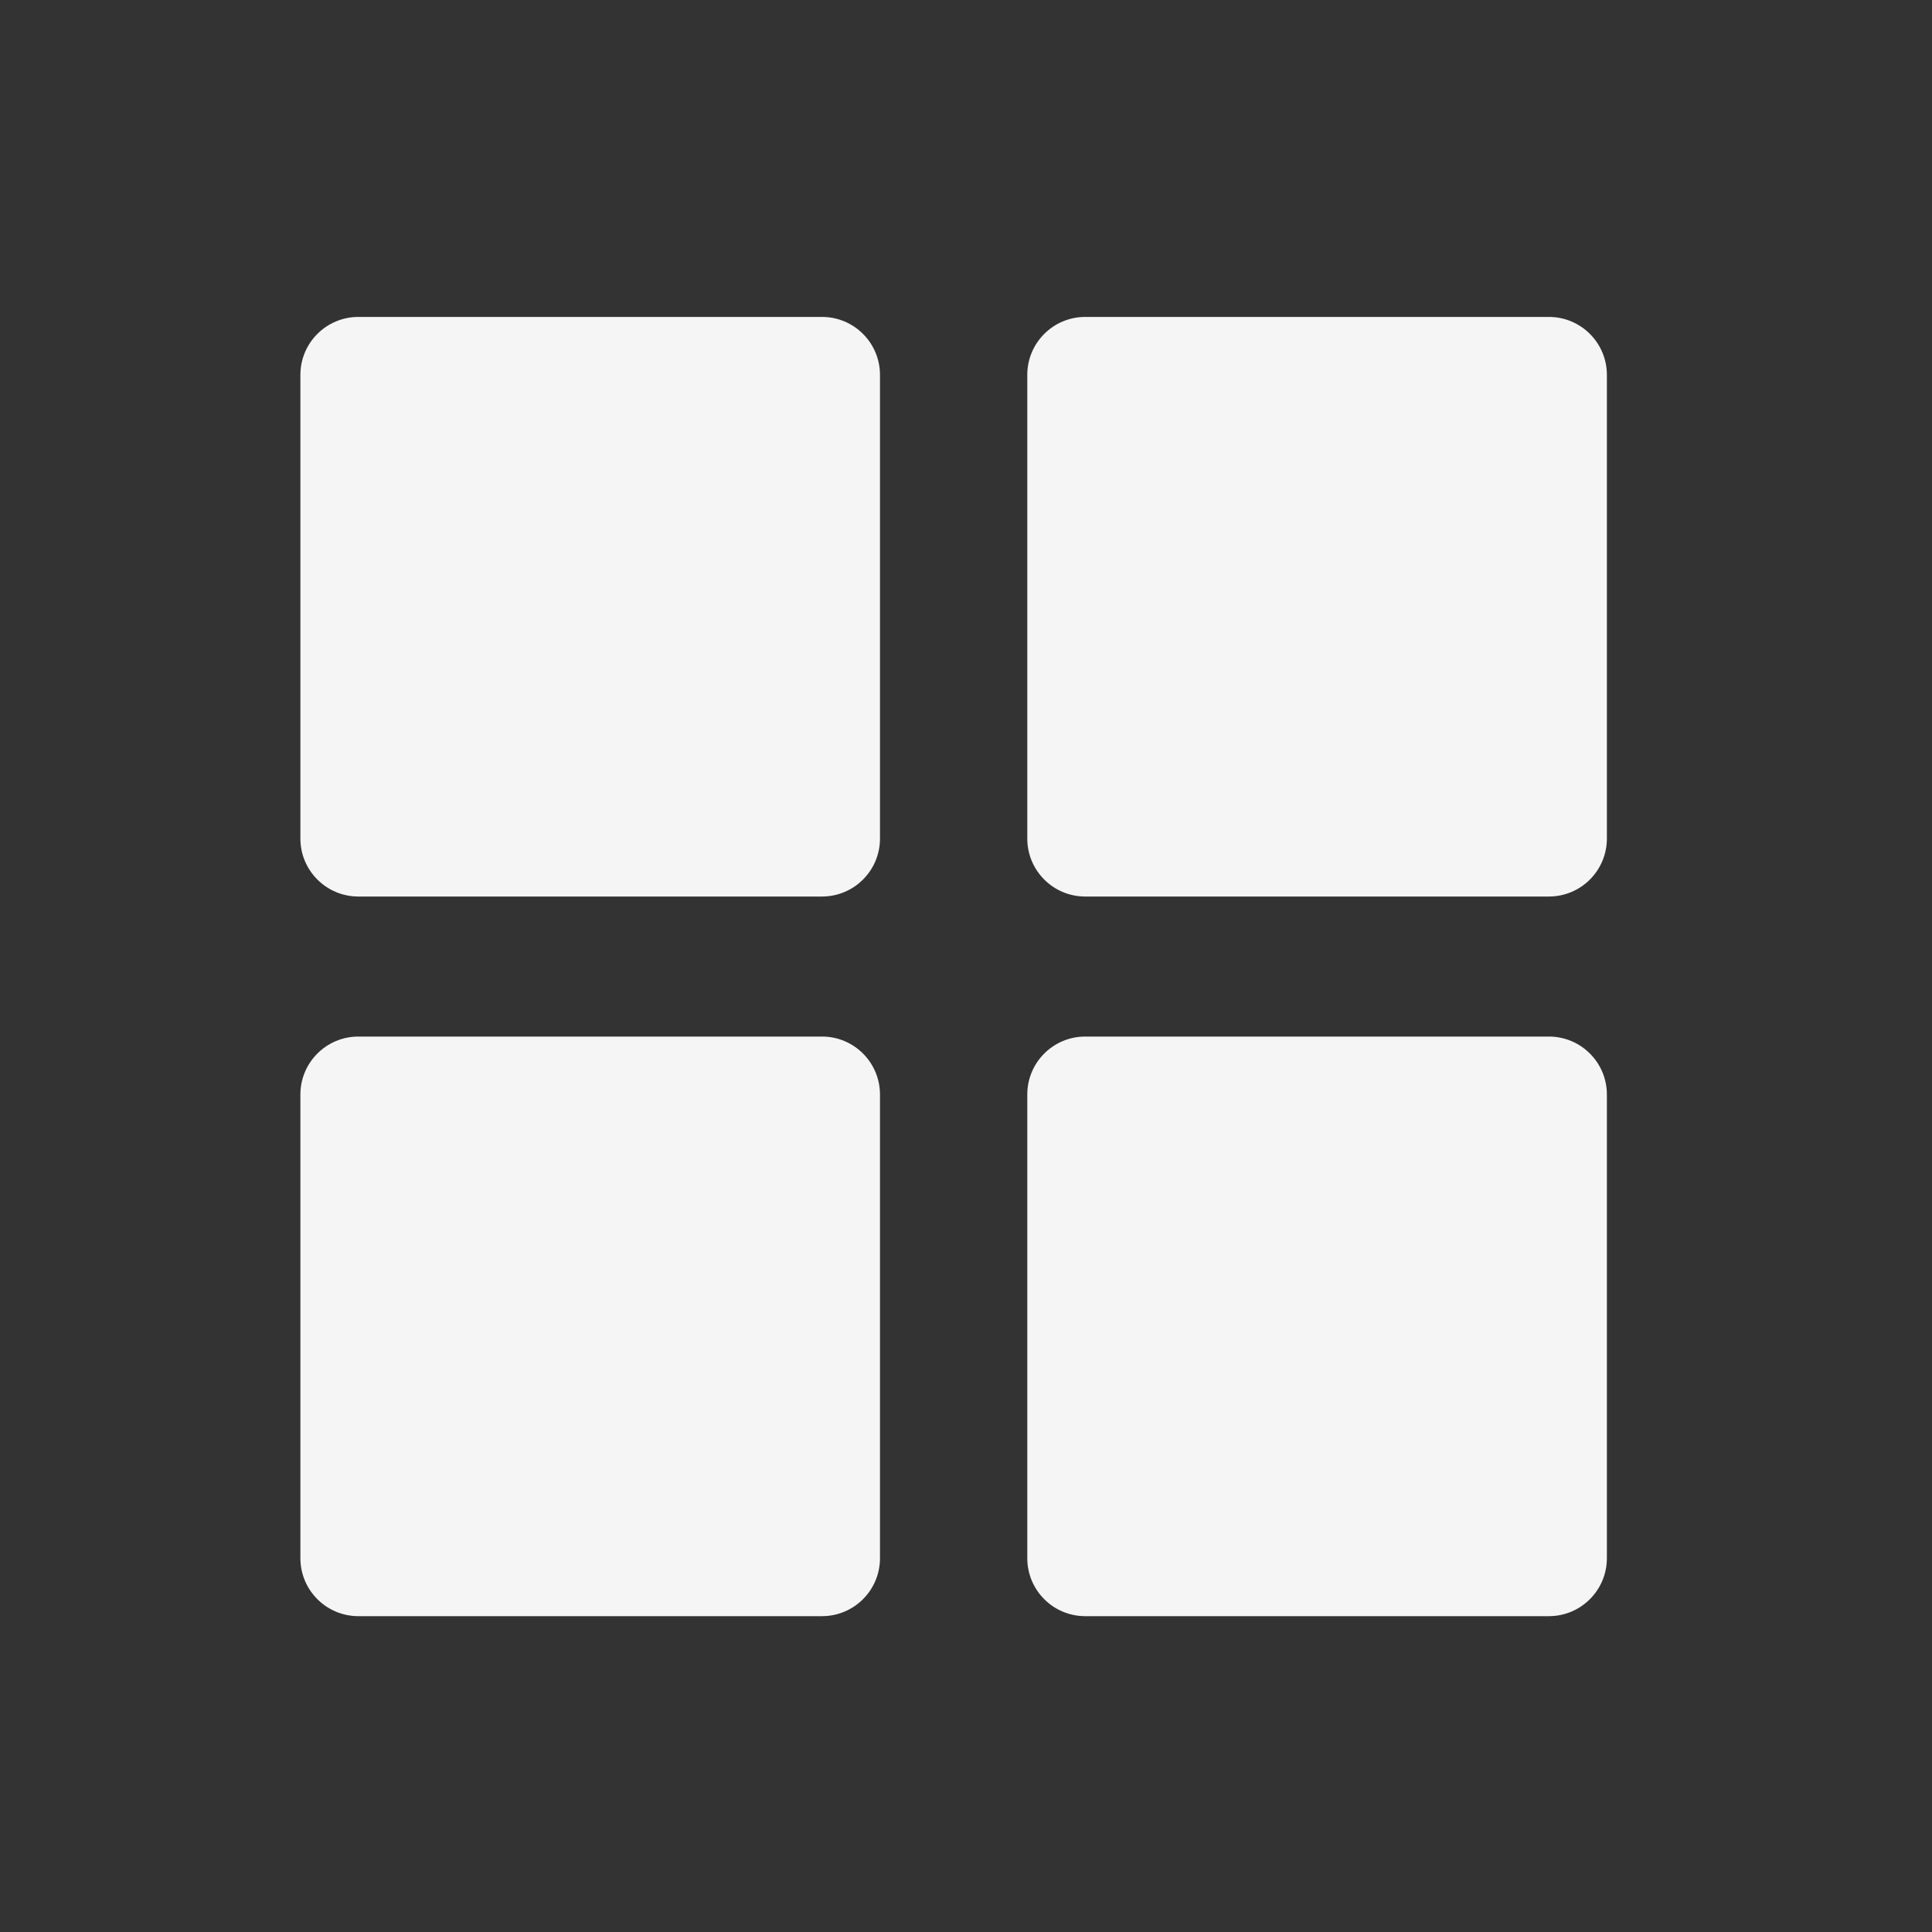 <svg width="25" height="25" viewBox="0 0 25 25" fill="none" xmlns="http://www.w3.org/2000/svg">
  <rect x="0" y="0" width="25" height="25" fill="#333333" stroke="none"/>
  <path d="M10.637 4.101H4.637C4.223 4.101 3.887 4.437 3.887 4.851V10.851C3.887 11.265 4.223 11.601 4.637 11.601H10.637C11.051 11.601 11.387 11.265 11.387 10.851V4.851C11.387 4.437 11.051 4.101 10.637 4.101Z" fill="#F5F5F5" />
  <path d="M20.043 4.101H14.043C13.628 4.101 13.293 4.437 13.293 4.851V10.851C13.293 11.265 13.628 11.601 14.043 11.601H20.043C20.457 11.601 20.793 11.265 20.793 10.851V4.851C20.793 4.437 20.457 4.101 20.043 4.101Z" fill="#F5F5F5" />
  <path d="M10.637 13.413H4.637C4.223 13.413 3.887 13.749 3.887 14.163V20.163C3.887 20.577 4.223 20.913 4.637 20.913H10.637C11.051 20.913 11.387 20.577 11.387 20.163V14.163C11.387 13.749 11.051 13.413 10.637 13.413Z" fill="#F5F5F5" />
  <path d="M20.043 13.413H14.043C13.628 13.413 13.293 13.749 13.293 14.163V20.163C13.293 20.577 13.628 20.913 14.043 20.913H20.043C20.457 20.913 20.793 20.577 20.793 20.163V14.163C20.793 13.749 20.457 13.413 20.043 13.413Z" fill="#F5F5F5" />
</svg>
  